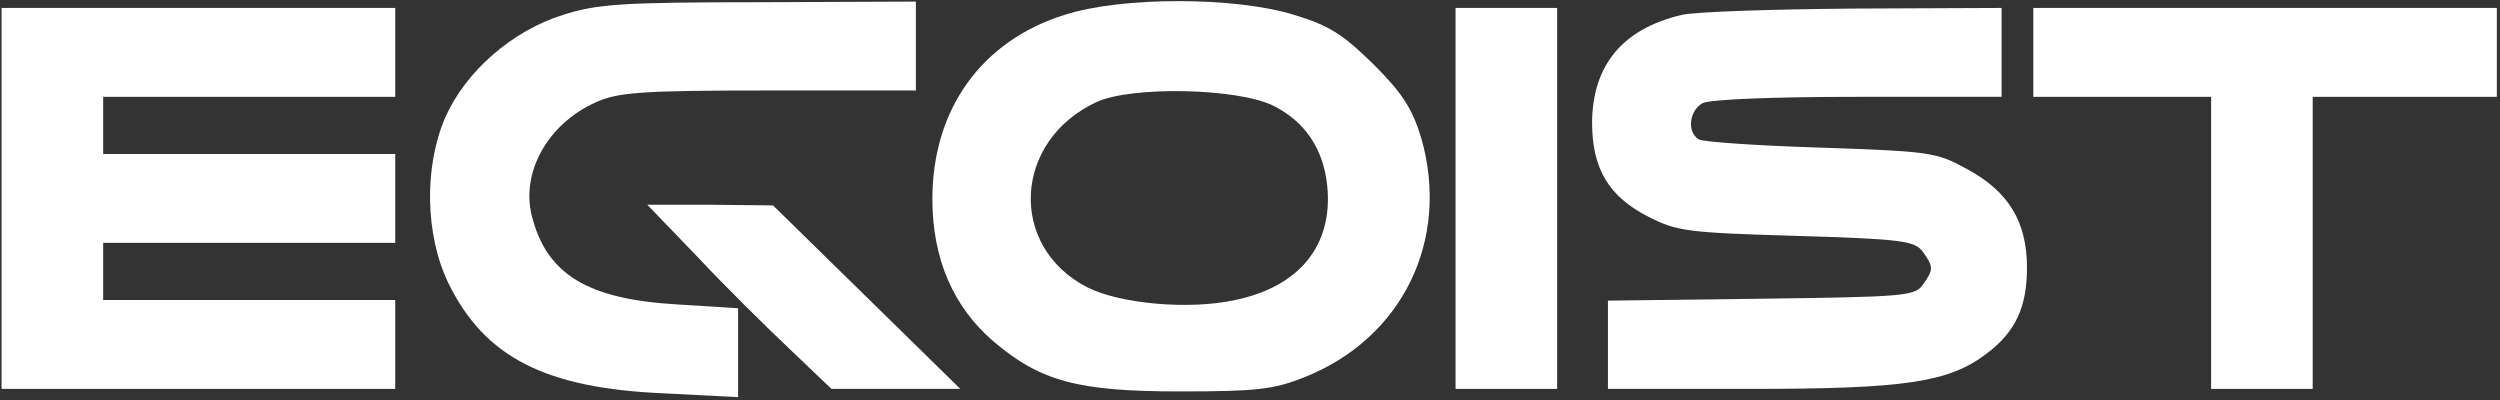 <svg width="525" height="84" viewBox="0 0 525 84" fill="none" xmlns="http://www.w3.org/2000/svg">
<rect x="0" y="0" width="525" height="84" fill="#333333" stroke="none"/>
<path d="M118.2 3.134C107.533 6.467 97.8 15 93.533 24.6C89 35 89.266 49.4 94.2 59.534C101.8 75 114.466 81.534 139.4 82.6L155 83.4V74.067V64.734L142.333 63.934C123.266 62.867 114.733 57.534 111.666 45.267C109.4 36.2 115 26.067 125 21.534C129.666 19.4 134.2 19 161.4 19H192.333V9.667V0.334L159.4 0.467C130.466 0.467 125.266 0.867 118.2 3.134Z" fill="white"/>
<path d="M223.533 3.134C206.067 8.6 195.8 23 195.8 41.8C195.8 54.334 200.2 64.467 208.6 71.667C218.467 80.067 226.333 82.2 247.667 82.2C263.8 82.2 267.4 81.8 273.8 79.267C294.467 71.133 304.6 50.467 298.467 29C296.6 22.867 294.6 19.667 288.467 13.534C282.067 7.267 279.267 5.4 271.8 3.134C259.4 -0.733 235.4 -0.733 223.533 3.134ZM267.4 22.2C274.067 25.534 277.933 31.267 278.733 39.133C279.933 51.533 272.867 60.2 259.4 63C249.667 65.133 235.133 63.8 228.333 60.334C211.667 51.8 212.733 29.534 230.333 21.4C237.667 18.067 259.8 18.467 267.4 22.2Z" fill="white"/>
<path d="M0.333 41.667V81.667H41.667H83V72.334V63H52.333H21.667V57V51H52.333H83V41.667V32.334H52.333H21.667V26.334V20.334H52.333H83V11V1.667H41.667H0.333V41.667Z" fill="white"/>
<path d="M305.667 41.667V81.667H316.333H327V41.667V1.667H316.333H305.667V41.667Z" fill="white"/>
<path d="M353.133 3.134C340.733 6.067 334.467 13.667 334.333 25.667C334.333 35.4 337.8 41.267 346.2 45.534C352.2 48.6 354.467 48.867 377.267 49.534C399.667 50.2 402.067 50.6 403.8 52.867C406.067 56.067 406.067 56.6 403.8 59.8C402.067 62.2 399.8 62.334 369.8 62.734L337.667 63.134V72.467V81.667H367.4C400.067 81.667 409.267 80.334 417.267 74.2C423.267 69.667 425.667 64.467 425.667 56.2C425.667 46.6 421.8 40.2 413.133 35.534C406.6 31.934 405.4 31.8 382.333 31C369.133 30.6 357.533 29.8 356.733 29.267C354.2 27.667 354.733 23.267 357.533 21.667C359.133 20.867 372.067 20.334 390.2 20.334H420.333V11V1.667L389.4 1.8C372.333 1.934 355.933 2.467 353.133 3.134Z" fill="white"/>
<path d="M427 11V20.334H445.667H464.333V51V81.667H475H485.667V51V20.334H505H524.333V11V1.667H475.667H427V11Z" fill="white"/>
<path d="M146.467 53.934C152.2 60.067 161 68.734 165.8 73.267L174.6 81.667H188.2H201.667L181.933 62.334L162.333 43.134L149.133 43H135.933L146.467 53.934Z" fill="white"/>
</svg>
